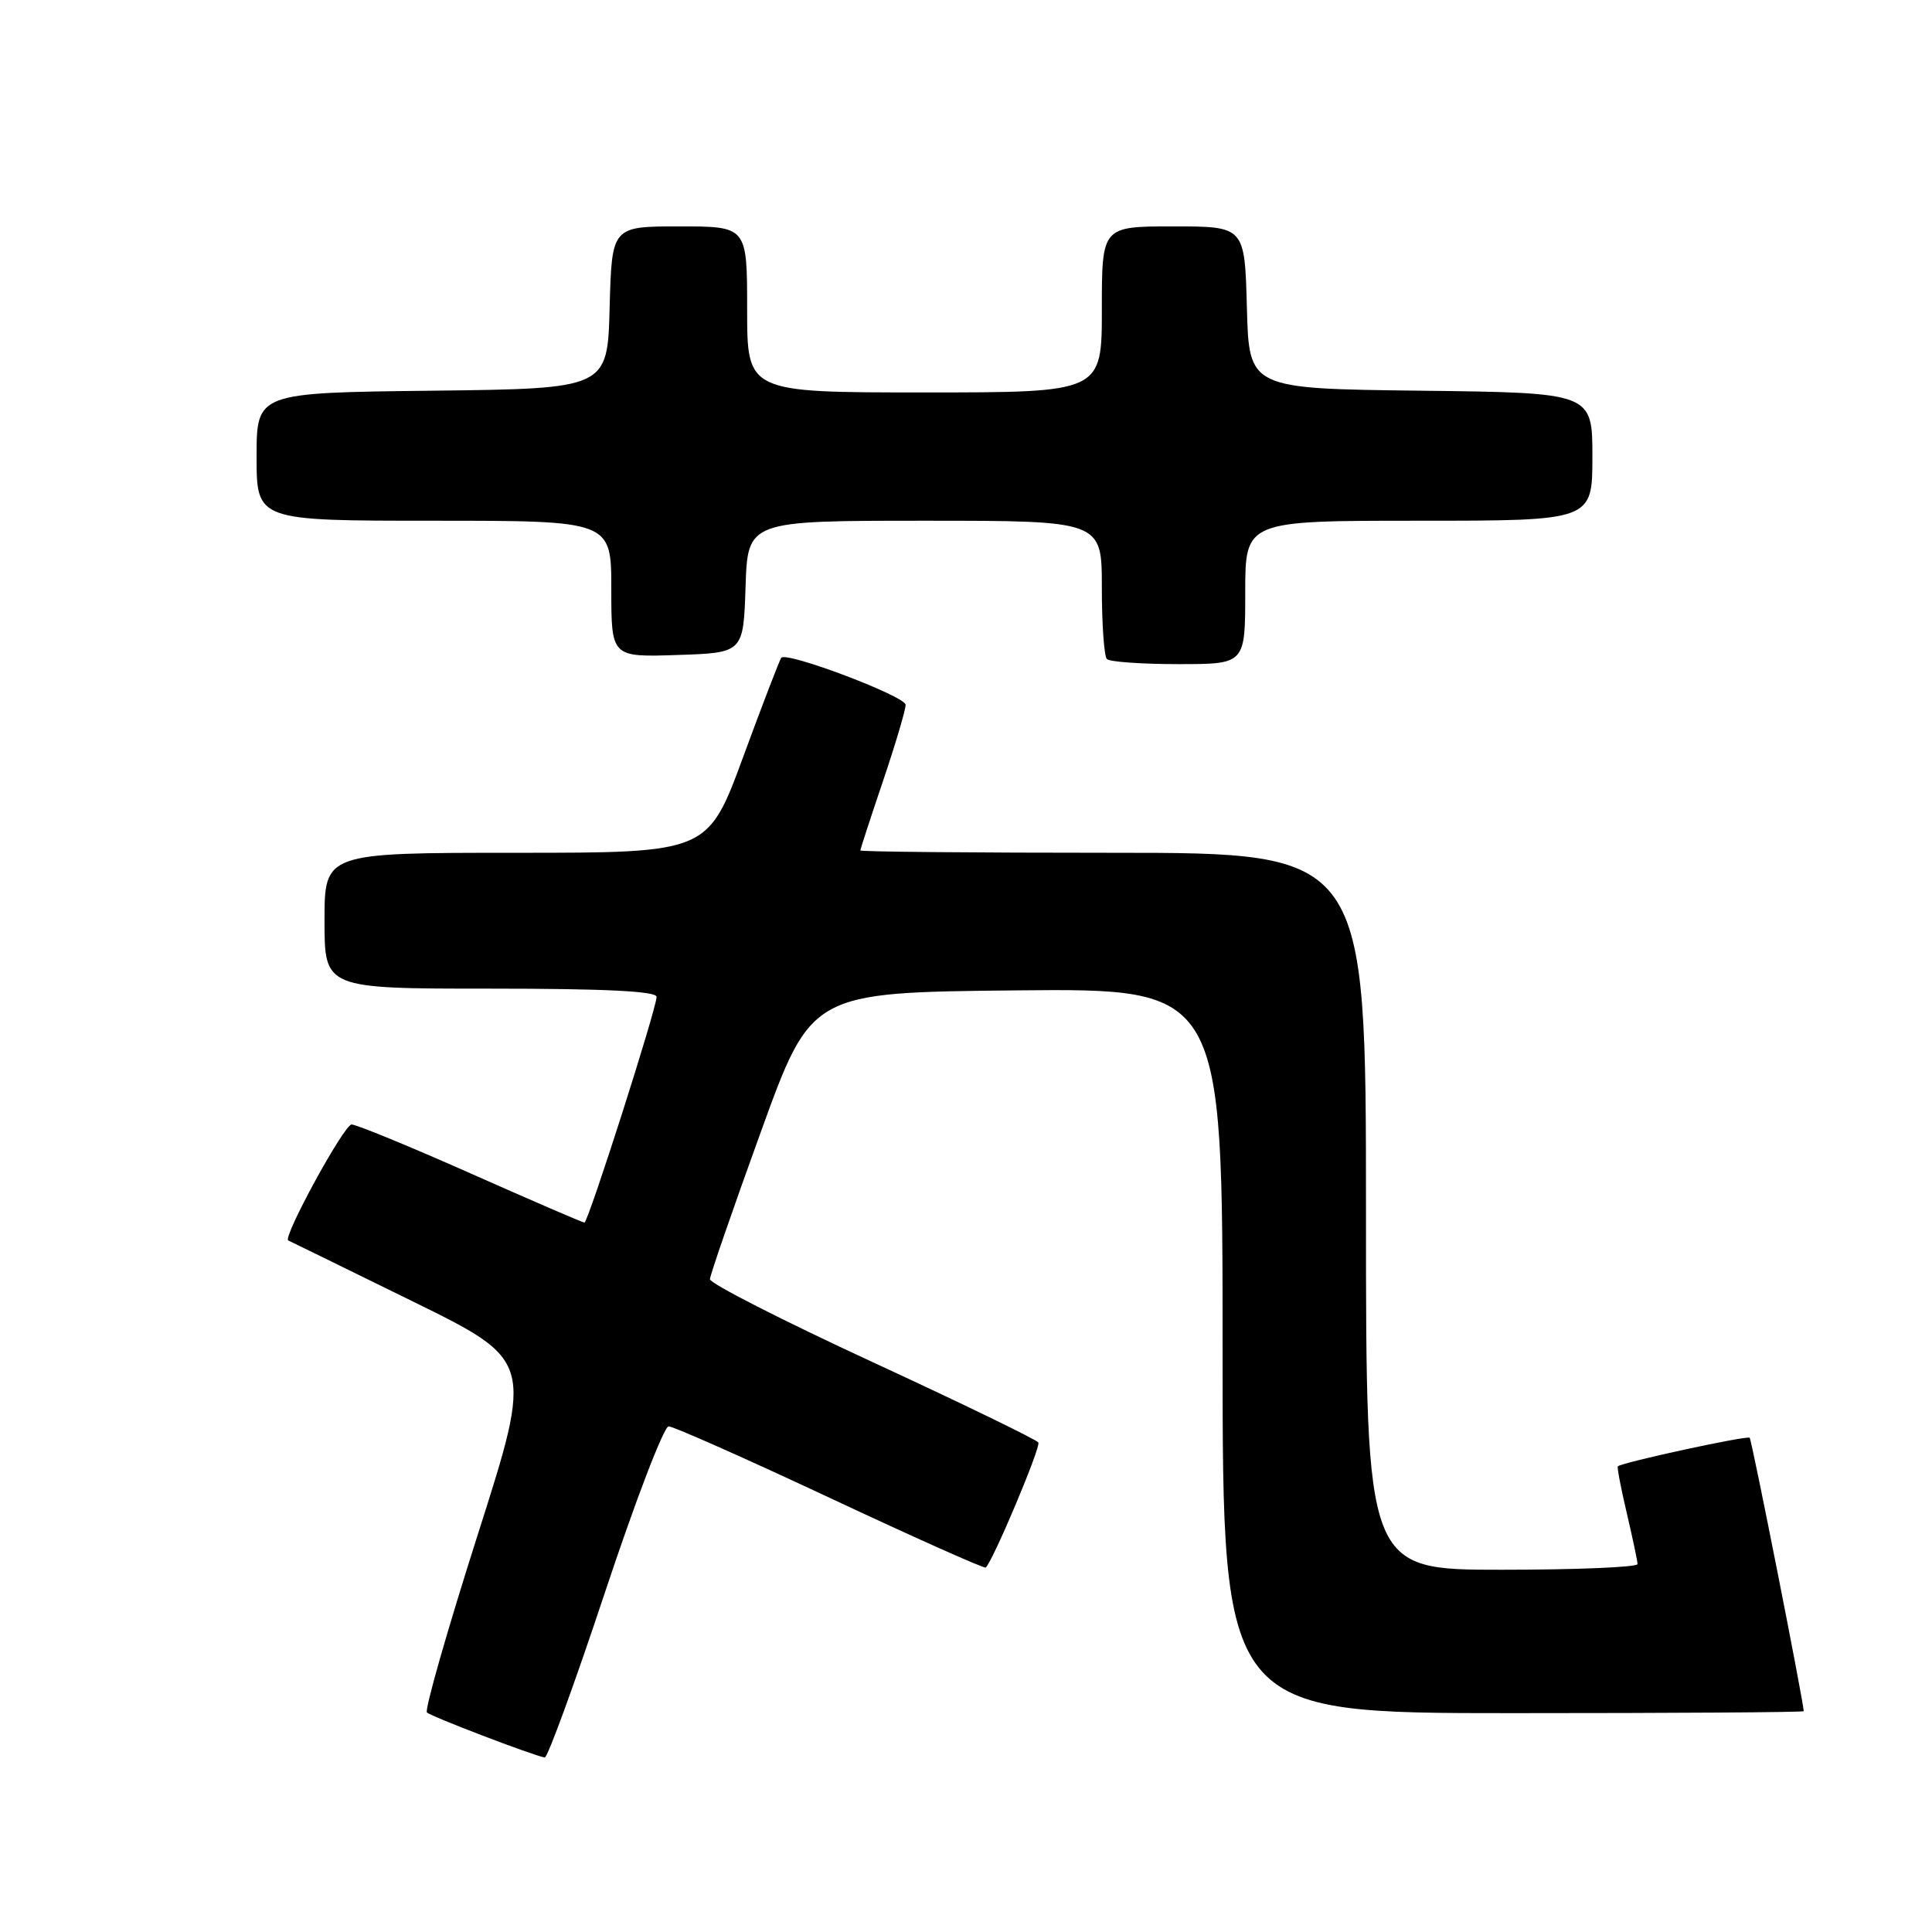 <?xml version="1.0" encoding="UTF-8" standalone="no"?>
<!DOCTYPE svg PUBLIC "-//W3C//DTD SVG 1.1//EN" "http://www.w3.org/Graphics/SVG/1.1/DTD/svg11.dtd" >
<svg xmlns="http://www.w3.org/2000/svg" xmlns:xlink="http://www.w3.org/1999/xlink" version="1.1" viewBox="0 0 256 256">
 <g >
 <path fill="currentColor"
d=" M 80.16 211.00 C 84.18 198.90 87.97 189.00 88.60 189.00 C 89.22 189.00 98.86 193.28 110.02 198.51 C 121.18 203.74 130.45 207.88 130.62 207.71 C 131.65 206.68 137.94 191.72 137.59 191.14 C 137.35 190.76 127.45 185.95 115.59 180.47 C 103.73 174.99 94.04 170.05 94.07 169.50 C 94.09 168.95 97.12 160.18 100.81 150.00 C 107.50 131.50 107.50 131.50 134.75 131.23 C 162.00 130.97 162.00 130.97 162.00 178.98 C 162.00 227.00 162.00 227.00 200.50 227.00 C 221.68 227.00 239.00 226.89 239.00 226.74 C 239.00 225.60 232.12 190.79 231.84 190.51 C 231.51 190.18 214.89 193.78 214.37 194.30 C 214.25 194.42 214.78 197.21 215.56 200.51 C 216.33 203.80 216.98 206.84 216.98 207.25 C 216.99 207.66 208.90 208.00 199.00 208.00 C 181.00 208.00 181.00 208.00 181.00 160.50 C 181.00 113.00 181.00 113.00 147.50 113.00 C 129.07 113.00 114.00 112.86 114.00 112.69 C 114.00 112.52 115.35 108.38 117.00 103.50 C 118.65 98.62 120.00 94.07 120.00 93.39 C 120.00 92.27 104.33 86.33 103.53 87.15 C 103.34 87.34 101.07 93.24 98.49 100.25 C 93.80 113.00 93.80 113.00 68.40 113.00 C 43.00 113.00 43.00 113.00 43.00 122.00 C 43.00 131.00 43.00 131.00 65.00 131.00 C 80.23 131.00 87.00 131.34 87.00 132.09 C 87.00 133.63 77.93 162.00 77.44 162.00 C 77.21 162.00 70.44 159.07 62.39 155.50 C 54.33 151.92 47.22 149.00 46.59 149.00 C 45.59 149.00 37.40 164.01 38.20 164.37 C 38.37 164.44 45.74 168.05 54.58 172.39 C 70.66 180.28 70.66 180.28 63.32 203.30 C 59.28 215.96 56.25 226.58 56.57 226.91 C 57.10 227.44 70.54 232.58 72.18 232.88 C 72.55 232.94 76.14 223.10 80.16 211.00 Z  M 165.00 78.50 C 165.00 69.00 165.00 69.00 188.00 69.00 C 211.00 69.00 211.00 69.00 211.00 60.52 C 211.00 52.04 211.00 52.04 188.25 51.77 C 165.50 51.50 165.50 51.50 165.22 40.75 C 164.93 30.00 164.93 30.00 155.47 30.00 C 146.00 30.00 146.00 30.00 146.00 41.00 C 146.00 52.00 146.00 52.00 122.50 52.00 C 99.00 52.00 99.00 52.00 99.00 41.00 C 99.00 30.00 99.00 30.00 90.03 30.00 C 81.07 30.00 81.07 30.00 80.78 40.75 C 80.50 51.50 80.50 51.50 57.25 51.77 C 34.00 52.04 34.00 52.04 34.00 60.52 C 34.00 69.00 34.00 69.00 57.50 69.00 C 81.00 69.00 81.00 69.00 81.00 78.04 C 81.00 87.08 81.00 87.08 89.75 86.79 C 98.50 86.50 98.50 86.50 98.79 77.75 C 99.08 69.00 99.08 69.00 122.54 69.00 C 146.00 69.00 146.00 69.00 146.00 77.83 C 146.00 82.69 146.30 86.97 146.67 87.33 C 147.03 87.70 151.31 88.00 156.17 88.00 C 165.00 88.00 165.00 88.00 165.00 78.50 Z "/>
</g>
</svg>